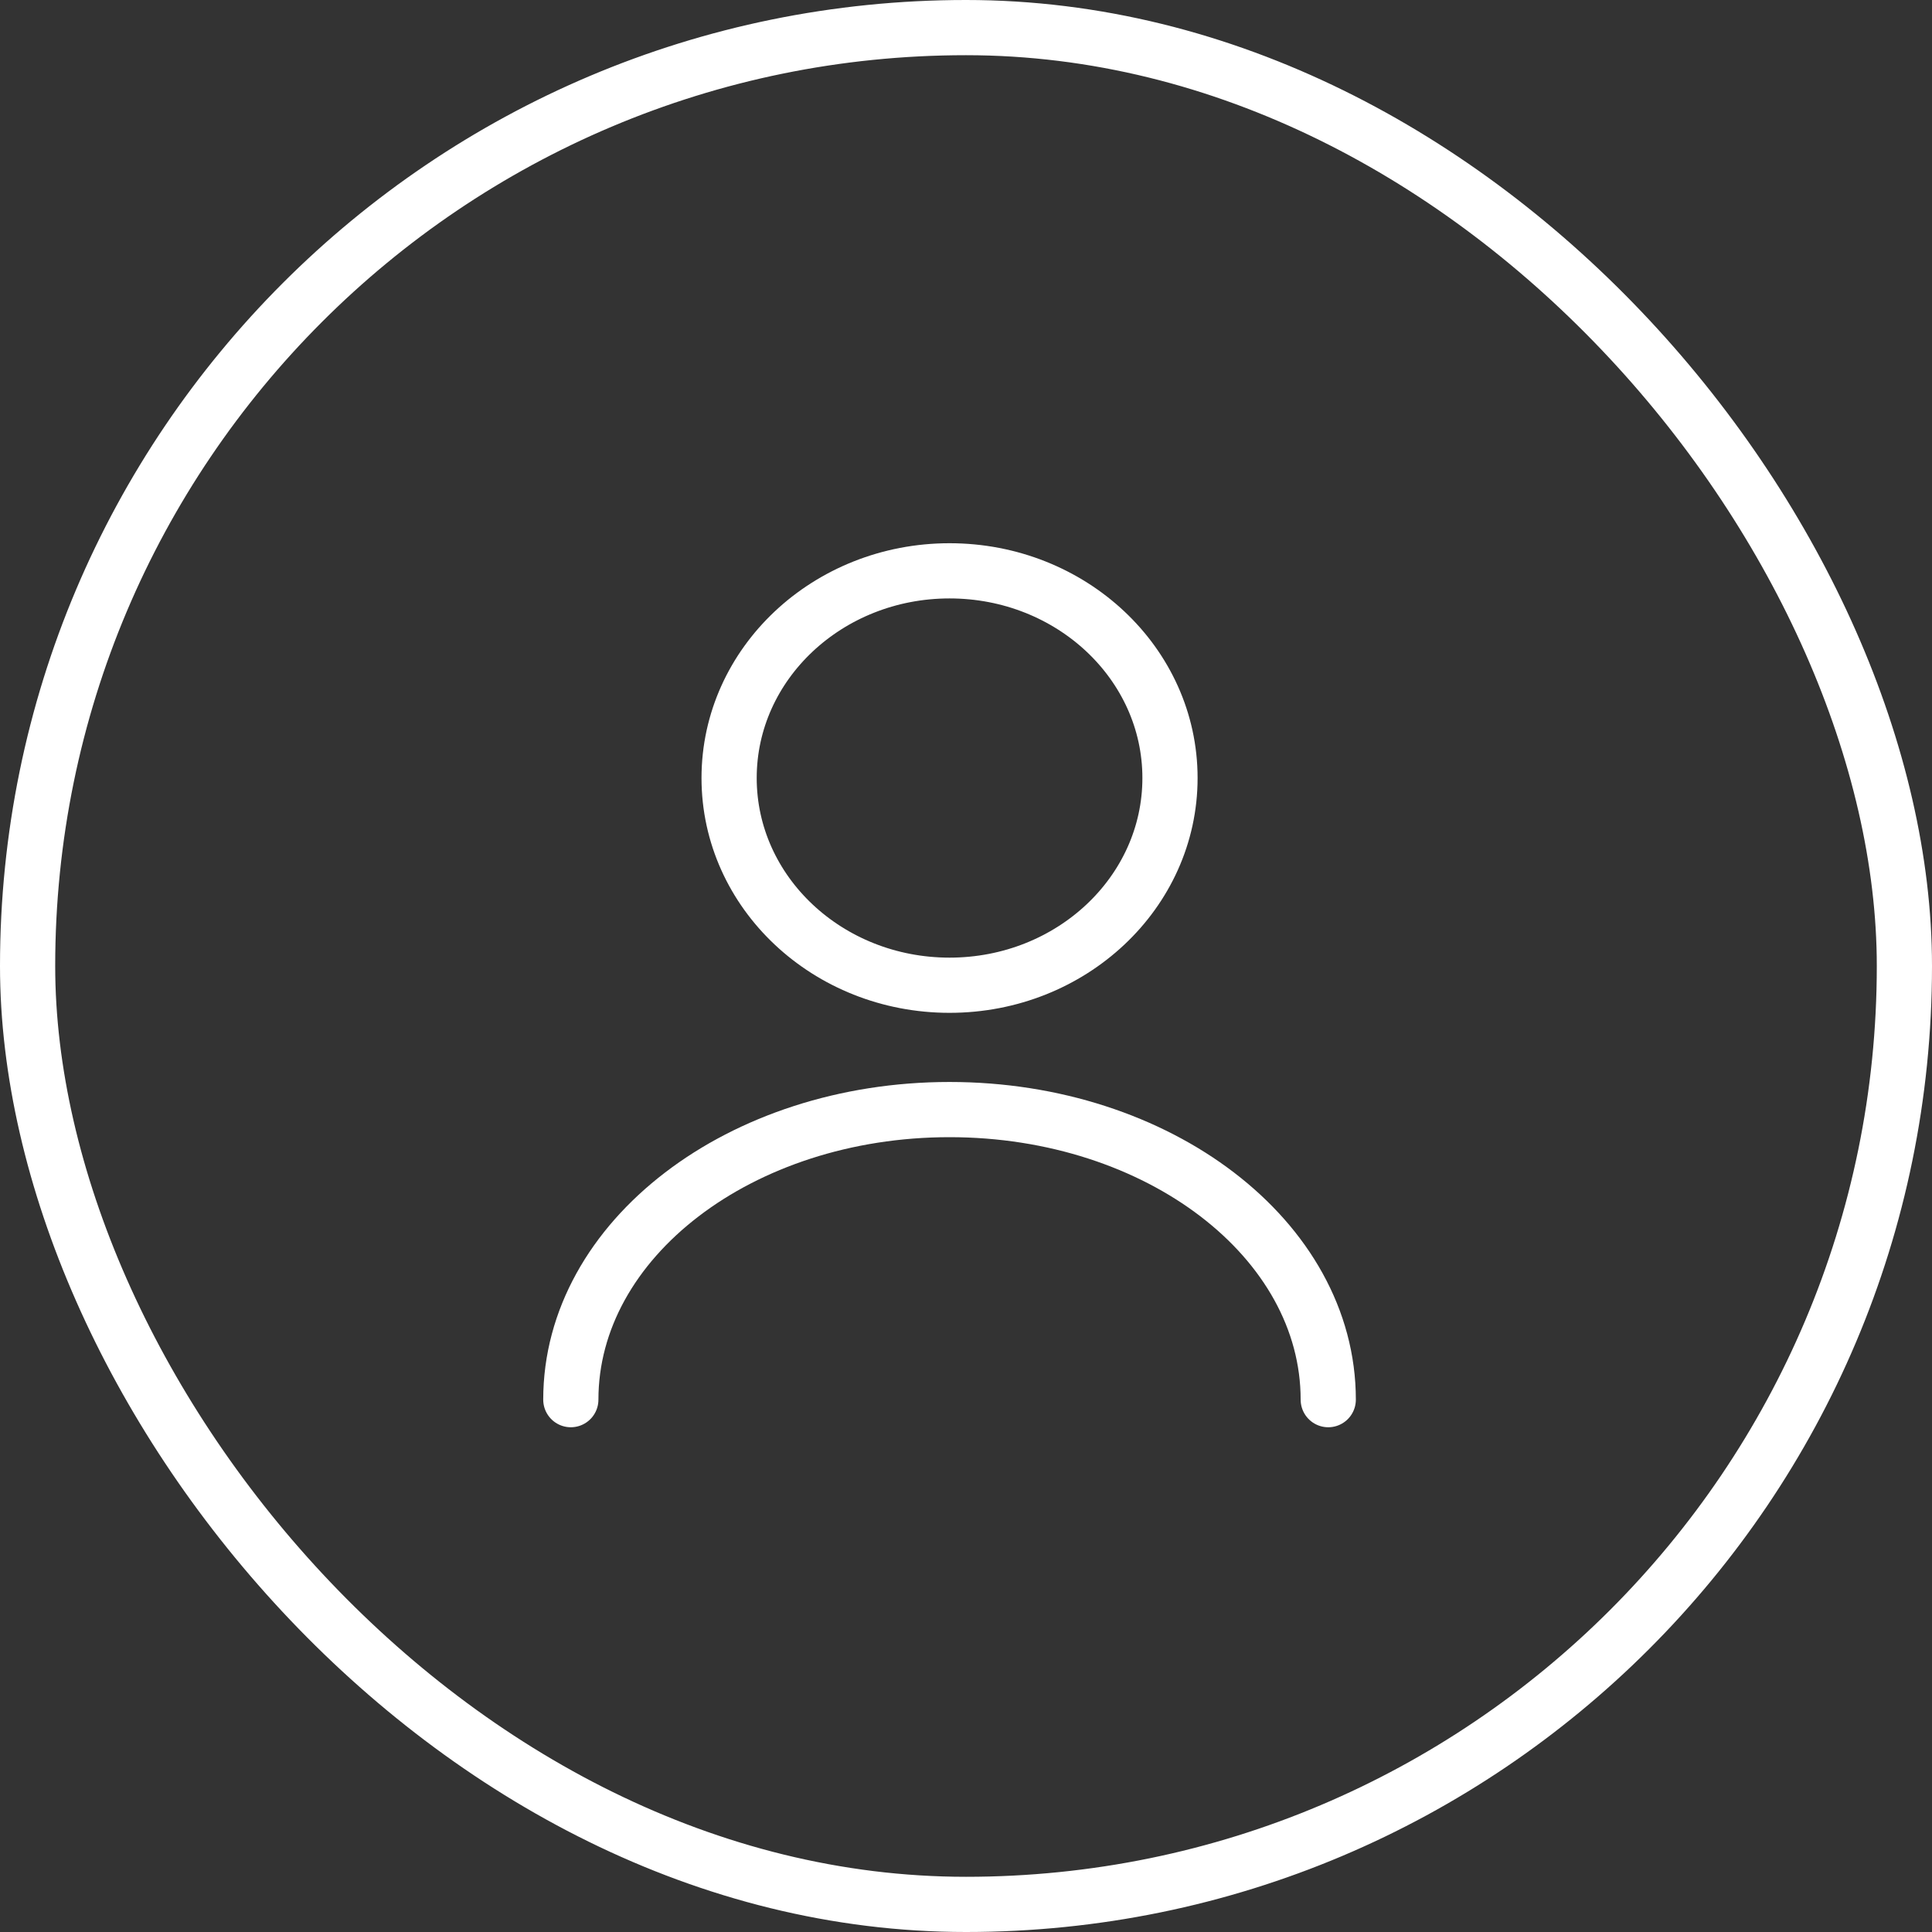 <svg width="70" height="70" viewBox="0 0 70 70" fill="none" xmlns="http://www.w3.org/2000/svg">
<rect x="0" y="0" width="70" height="70" fill="#333333" stroke="none"/>
<rect x="1" y="1" width="68" height="68" rx="34" stroke="white" stroke-width="2"/>
<path d="M34.404 35.697C38.815 35.697 42.391 32.336 42.391 28.189C42.391 24.043 38.815 20.682 34.404 20.682C29.993 20.682 26.417 24.043 26.417 28.189C26.417 32.336 29.993 35.697 34.404 35.697Z" stroke="white" stroke-width="2" stroke-linecap="round" stroke-linejoin="round"/>
<path d="M48.125 50.712C48.125 44.901 41.975 40.202 34.404 40.202C26.832 40.202 20.682 44.901 20.682 50.712" stroke="white" stroke-width="2" stroke-linecap="round" stroke-linejoin="round"/>
</svg>
